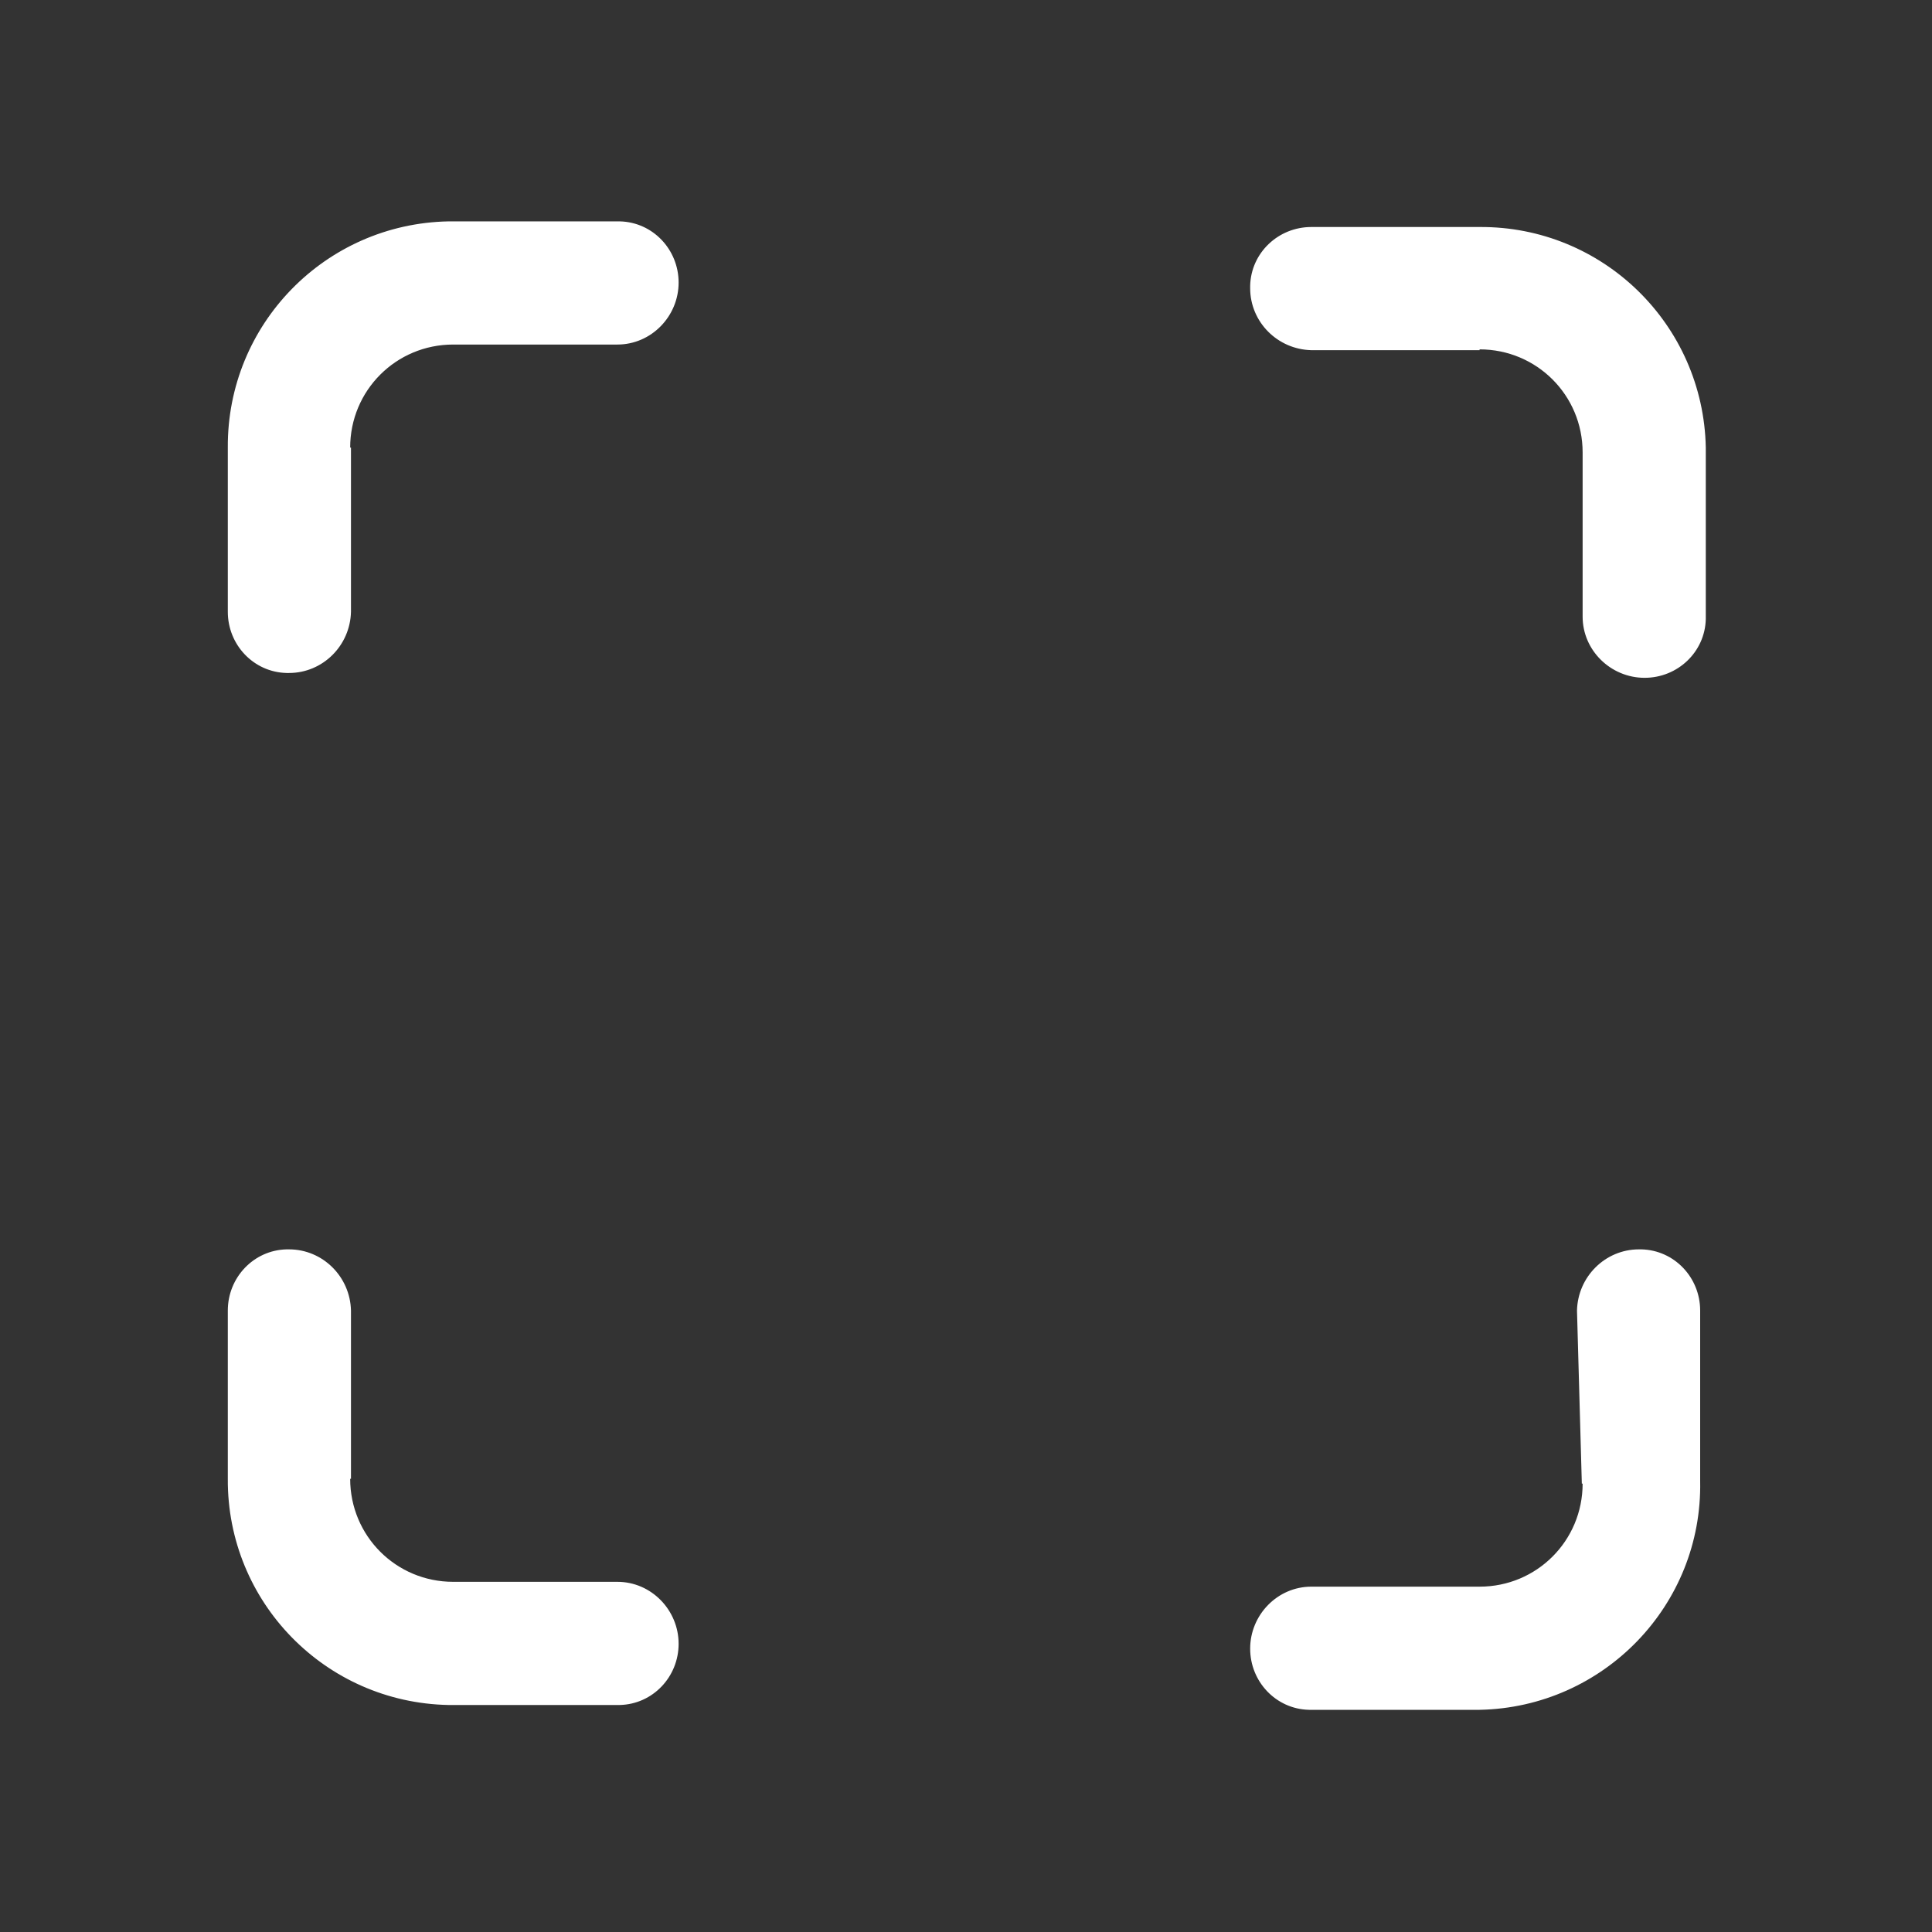 <svg xmlns="http://www.w3.org/2000/svg" id="Layer_1" width="24" height="24" viewBox="0 0 24 24"><rect x="0" y="0" width="24" height="24" fill="#333333" stroke="none"/><defs><style>.cls-1{fill:#fff}</style></defs><path d="m4.35,5.56c0-.71.57-1.28,1.28-1.28h2.04c.42,0,.76-.35.76-.77,0-.41-.32-.75-.73-.76,0,0-.02,0-.03,0h-2.1c-1.53.03-2.75,1.28-2.74,2.81v2.04c0,.41.32.75.73.76,0,0,.02,0,.03,0h0c.42,0,.76-.34.77-.76v-2.04Zm0,12.81c0,.71.57,1.28,1.28,1.28h2.04c.42,0,.76.35.76.77,0,.41-.32.75-.73.76,0,0-.02,0-.03,0h-2.1c-1.53-.03-2.75-1.28-2.74-2.81v-2.09c0-.41.32-.75.73-.76,0,0,.02,0,.03,0h0c.42,0,.76.34.77.76v2.09Zm14.03-14.03c.71,0,1.28.57,1.28,1.28v2.04c0,.42.35.76.77.76.41,0,.75-.32.76-.73,0,0,0-.02,0-.03h0v-2.1c-.03-1.53-1.28-2.75-2.81-2.74h-2.09c-.41,0-.75.32-.76.73,0,0,0,.02,0,.03h0c0,.42.34.76.76.77h2.09Zm1.28,14.09c0,.71-.57,1.28-1.28,1.28h-2.09c-.42,0-.76.35-.76.77,0,.41.32.75.73.76,0,0,.02,0,.03,0h2.09c1.54-.03,2.77-1.3,2.74-2.84,0,0,0-.02,0-.03v-2.09c0-.41-.32-.75-.73-.76,0,0-.02,0-.03,0h0c-.42,0-.76.34-.77.76l.06,2.15Z" class="cls-1"/></svg>